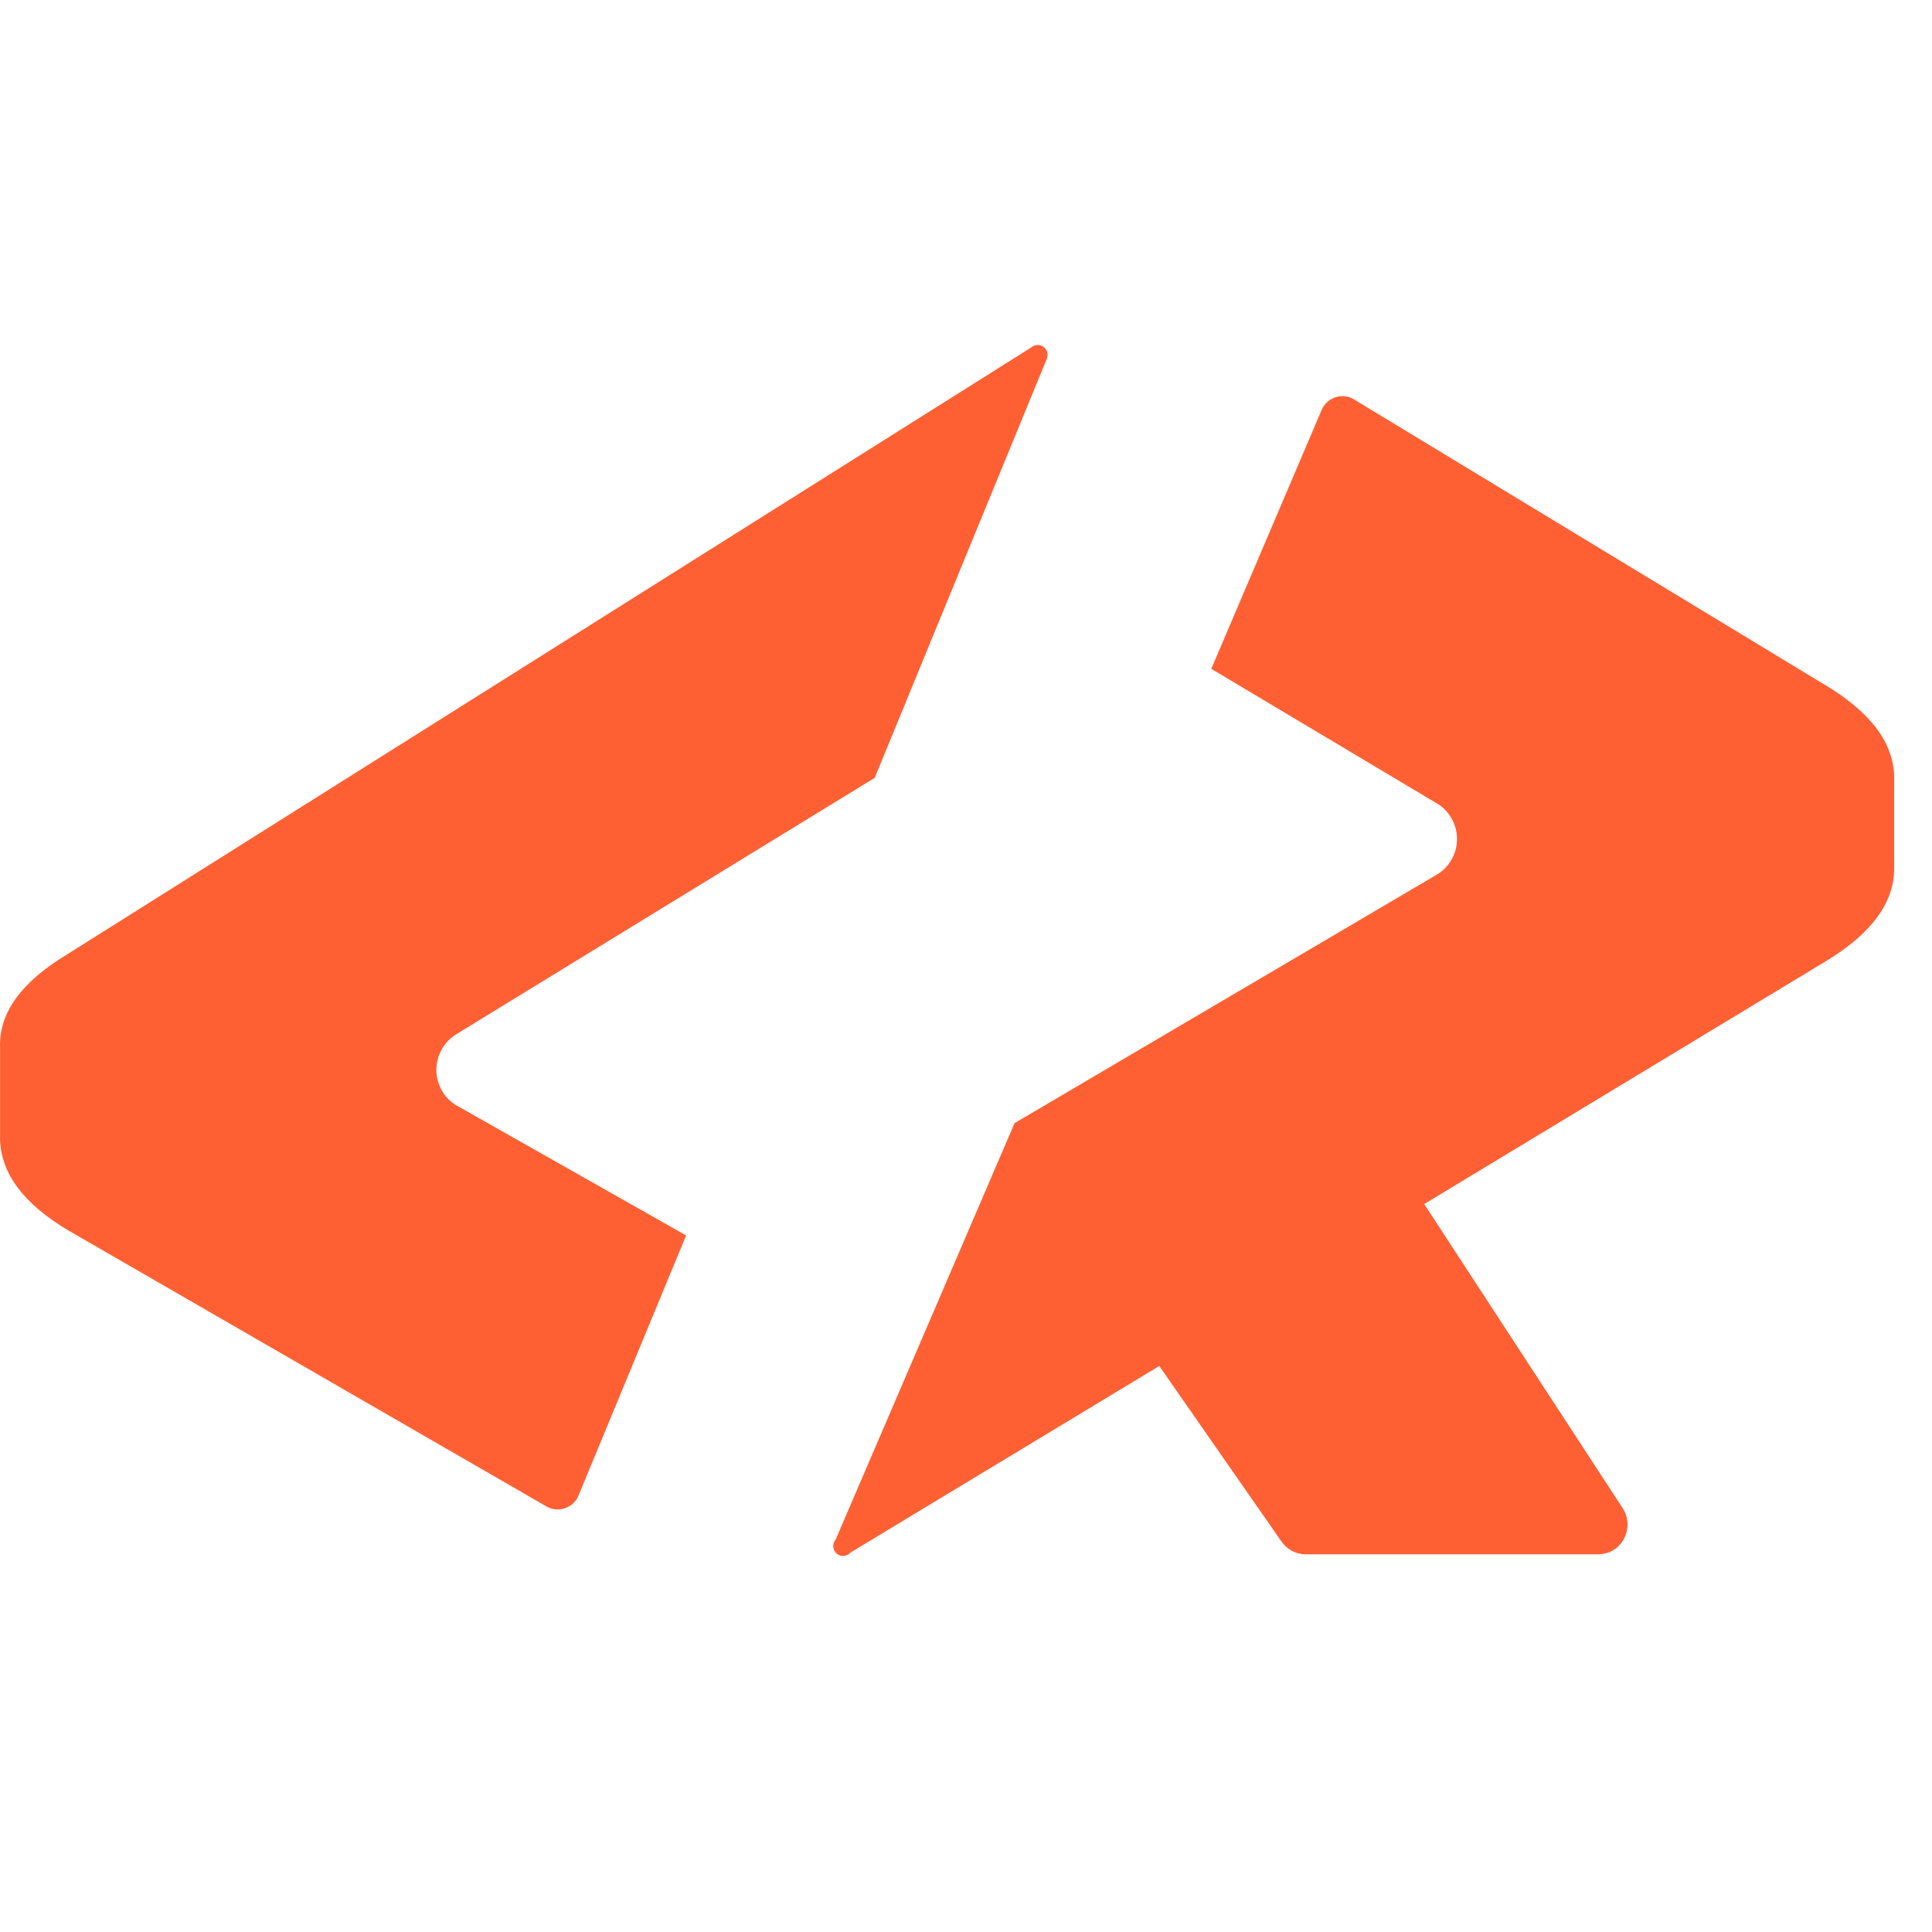 <svg xmlns="http://www.w3.org/2000/svg" width="25" height="25" viewBox="0 0 28 18">
  <path fill="#FF6033" d="M.966 8.836C.307 9.234-.015 9.681.001 10.175L.001 11.516C.016 12.011.346 12.45.991 12.833L7.917 16.831C7.959 16.855 8.004 16.87 8.052 16.875 8.099 16.879 8.147 16.873 8.192 16.857 8.237 16.841 8.278 16.815 8.312 16.782 8.346 16.749 8.372 16.708 8.389 16.663L9.944 12.905 6.645 11.037C6.55 10.988 6.47 10.914 6.414 10.823 6.372 10.754 6.344 10.678 6.331 10.599 6.319 10.519 6.322 10.438 6.342 10.36 6.361 10.282 6.396 10.208 6.444 10.144 6.492 10.079 6.552 10.025 6.621 9.984L12.677 6.273 15.174.193C15.184.164 15.185.133 15.177.104 15.168.075 15.151.049 15.128.031 15.104.012 15.076.001 15.046 1.77635684e-15 15.016-.001 14.986.008 14.962.025L.966 8.836zM26.46 4.933L19.628.791C19.589.766 19.544.75 19.498.744 19.452.738 19.404.742 19.36.756 19.315.769 19.274.793 19.239.823 19.204.854 19.176.892 19.157.935L17.555 4.693 20.806 6.633C20.9 6.684 20.978 6.76 21.032 6.852 21.087 6.946 21.116 7.051 21.116 7.159 21.116 7.267 21.087 7.373 21.032 7.466 20.978 7.558 20.9 7.635 20.806 7.686L14.704 11.277 12.112 17.31C12.087 17.339 12.074 17.377 12.076 17.415 12.078 17.453 12.095 17.488 12.124 17.514 12.137 17.526 12.154 17.536 12.171 17.542 12.189 17.549 12.208 17.551 12.226 17.55 12.245 17.549 12.263 17.544 12.28 17.536 12.297 17.528 12.312 17.516 12.324 17.502L16.801 14.797 18.568 17.335C18.607 17.393 18.659 17.441 18.721 17.475 18.782 17.508 18.851 17.526 18.921 17.526L23.162 17.526C23.24 17.526 23.316 17.505 23.382 17.465 23.448 17.425 23.502 17.367 23.537 17.298 23.573 17.229 23.59 17.152 23.587 17.074 23.583 16.996 23.558 16.921 23.516 16.856L20.641 12.45 26.461 8.931C27.121 8.532 27.451 8.085 27.451 7.59L27.451 6.273C27.451 5.778 27.121 5.332 26.461 4.933L26.46 4.933z"/>
</svg>
